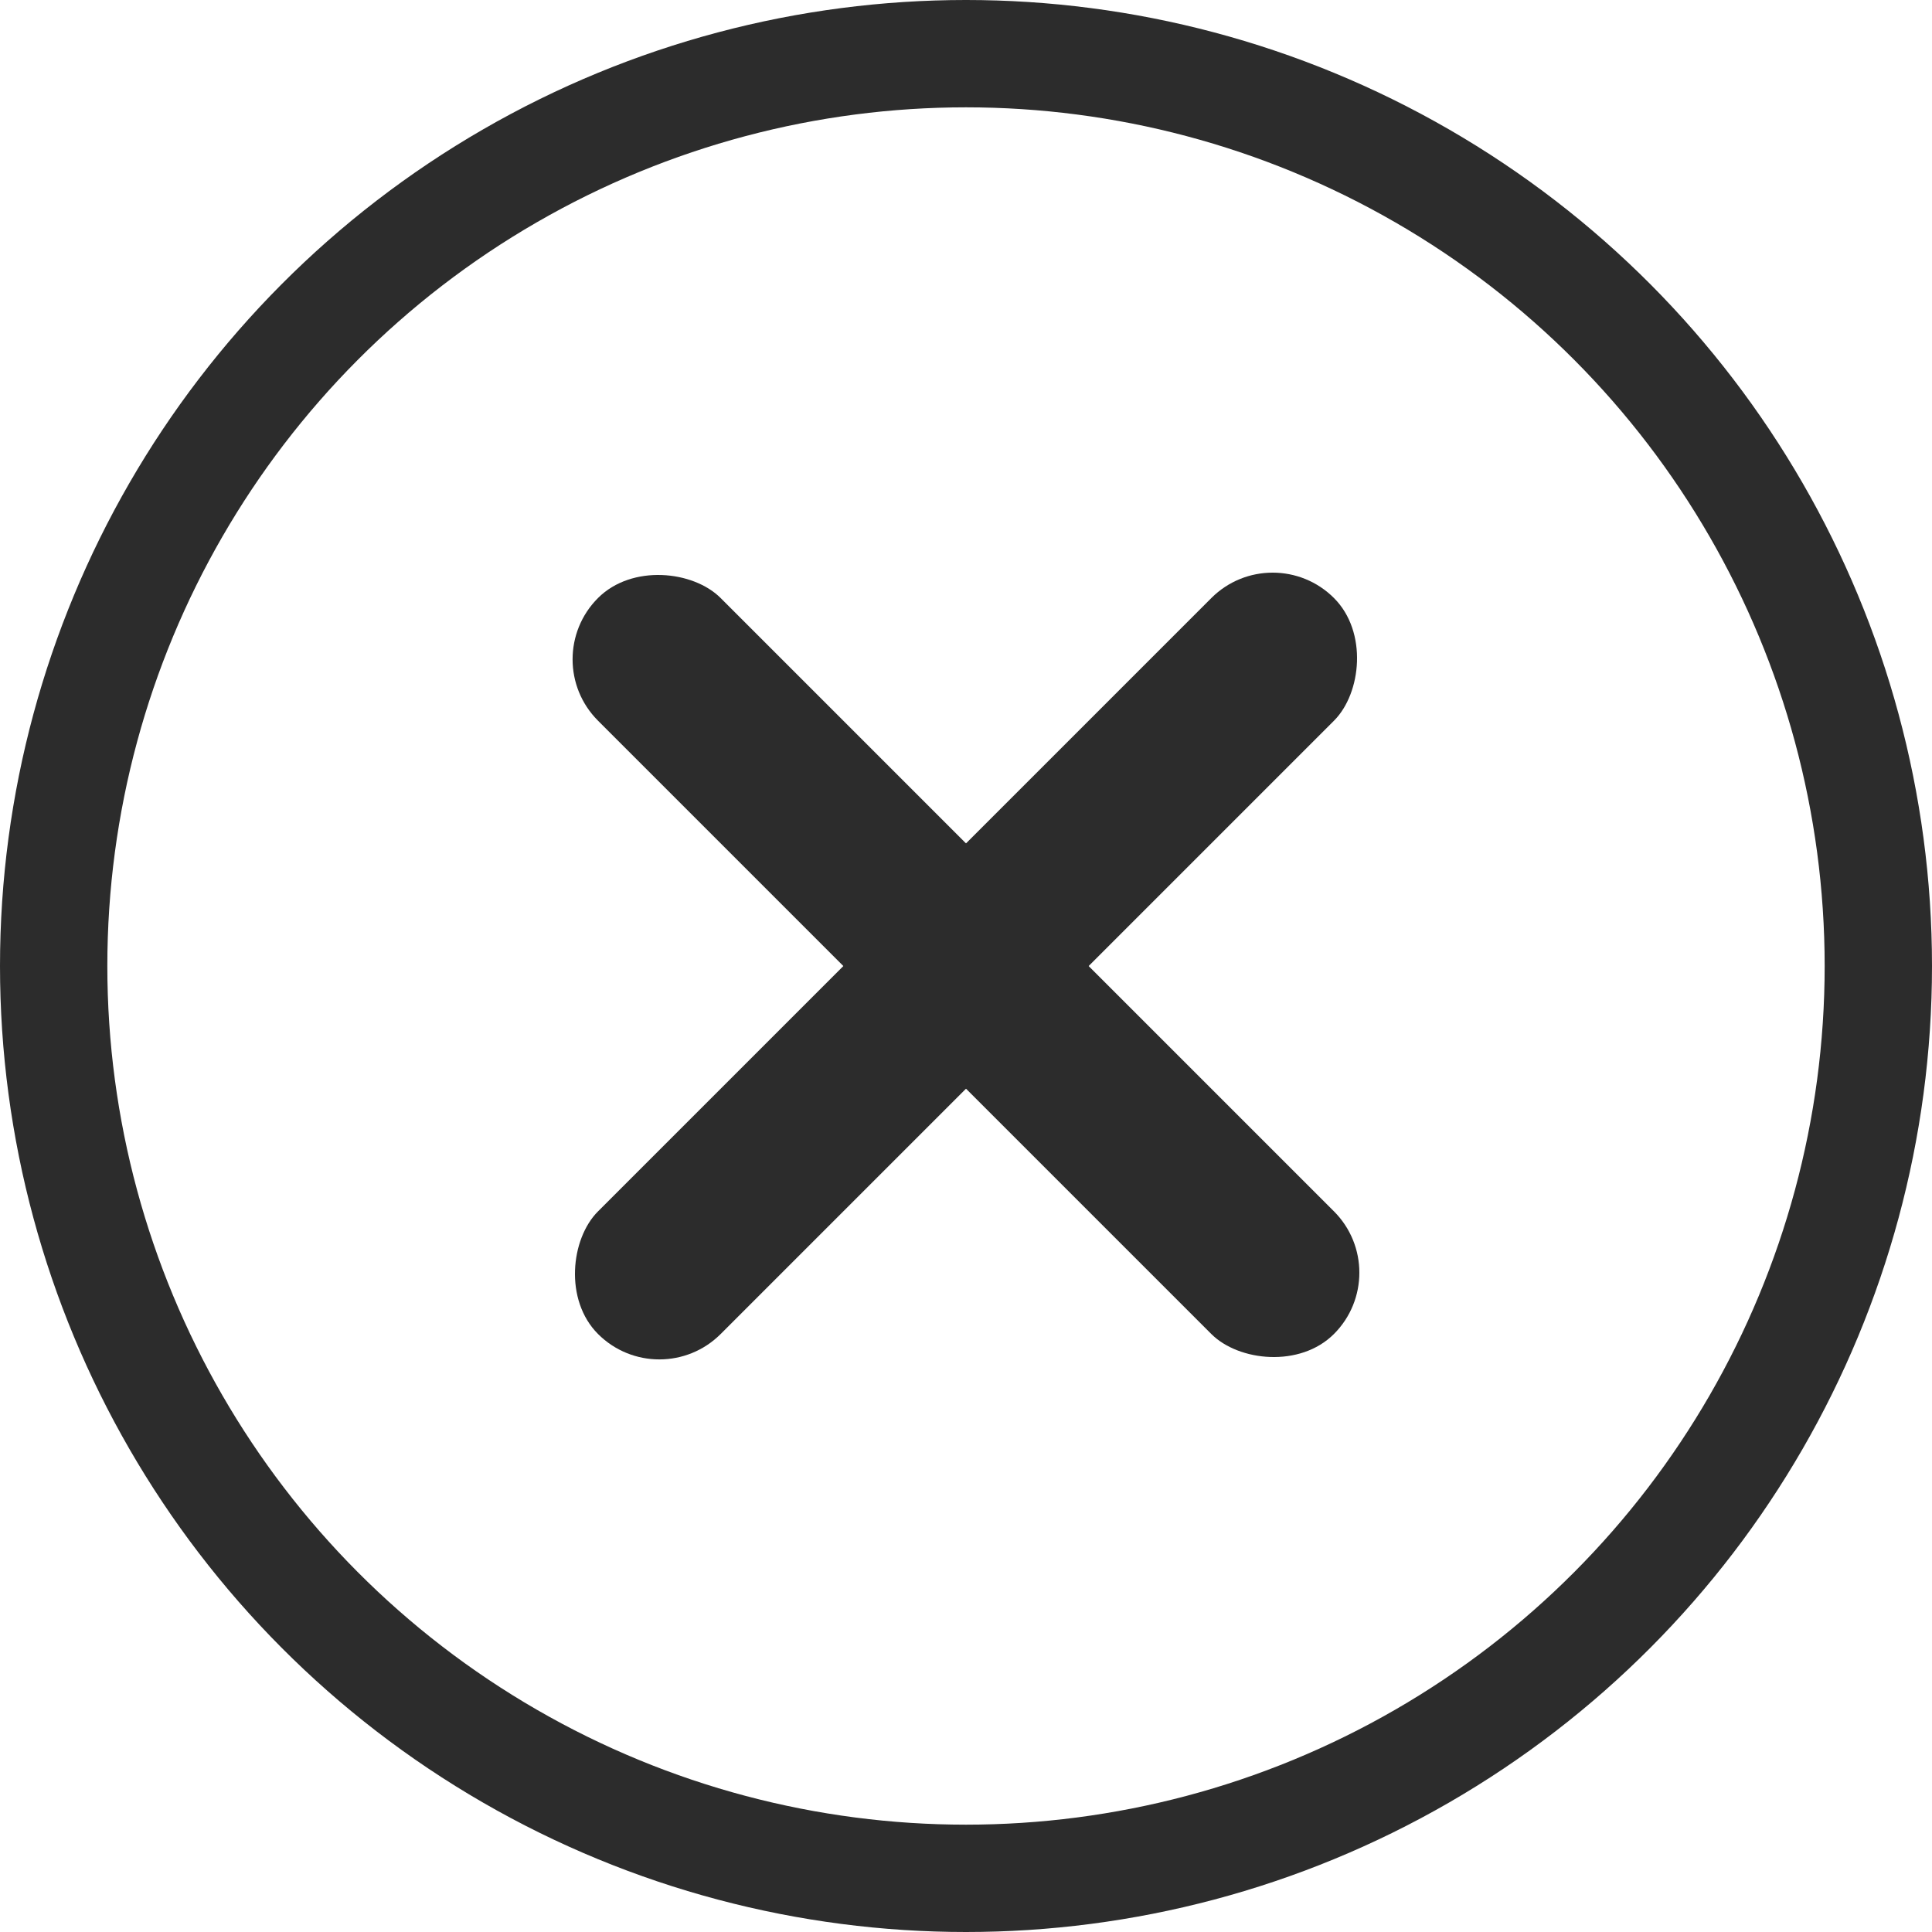 <svg width="18" height="18" viewBox="0 0 18 18" fill="none" xmlns="http://www.w3.org/2000/svg">
<circle cx="9" cy="9" r="8.5" stroke="#2C2C2C"/>
<rect x="5" y="6.143" width="1.616" height="9.697" rx="0.808" transform="rotate(-45 5 6.143)" fill="#2C2C2C"/>
<rect x="6.143" y="13" width="1.616" height="9.697" rx="0.808" transform="rotate(-135 6.143 13)" fill="#2C2C2C"/>
</svg>
